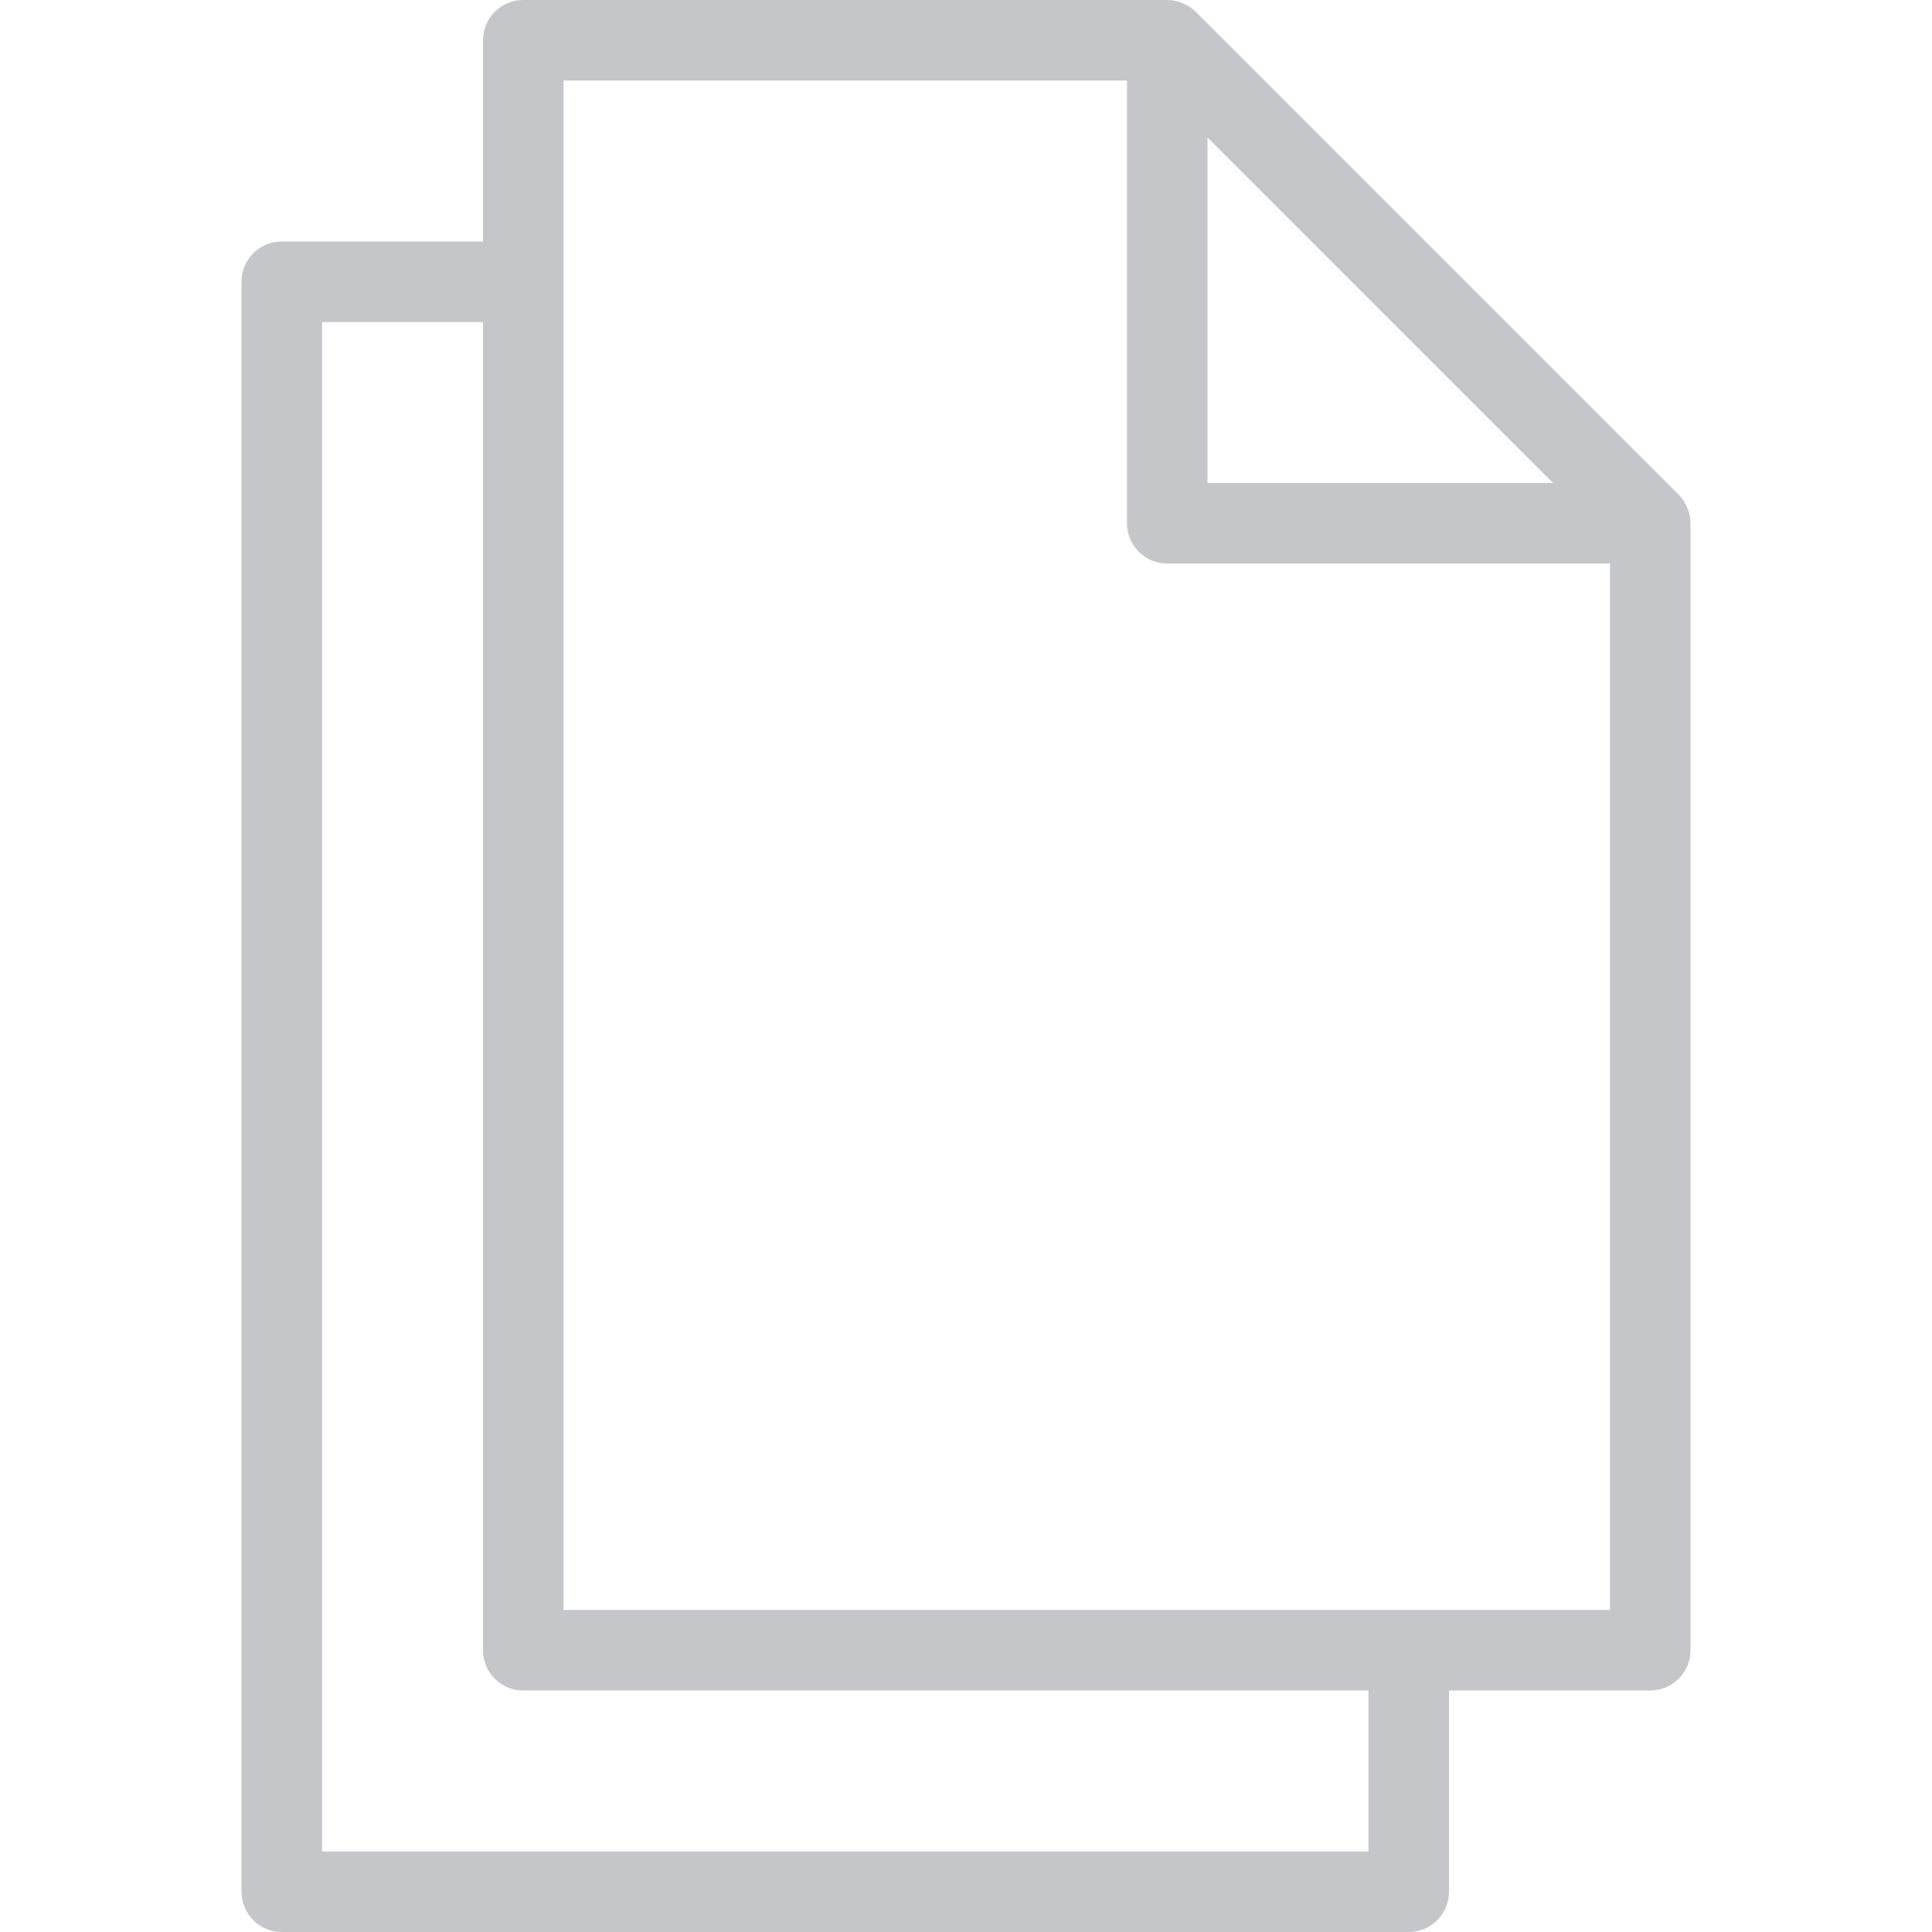 <svg width="16" height="16" viewBox="0 0 16 16" fill="none" xmlns="http://www.w3.org/2000/svg">
<path d="M13.974 4.205C13.957 4.165 13.933 4.128 13.902 4.097L9.903 0.098C9.872 0.068 9.835 0.043 9.795 0.027C9.755 0.009 9.711 0 9.667 0H4.333C4.149 0 4 0.149 4 0.333V2H2.333C2.149 2 2 2.149 2 2.333V15.667C2 15.851 2.149 16 2.333 16H11.667C11.851 16 12 15.851 12 15.667V14H13.667C13.851 14 14 13.851 14 13.667V4.333C14 4.289 13.991 4.245 13.974 4.205ZM10 1.138L12.862 4H10V1.138ZM11.333 15.333H2.667V2.667H4V13.667C4 13.851 4.149 14 4.333 14H11.333V15.333ZM4.667 13.333V0.667H9.333V4.333C9.333 4.517 9.483 4.667 9.667 4.667H13.333V13.333H4.667Z" fill="#C4C6CA"/>
</svg>
